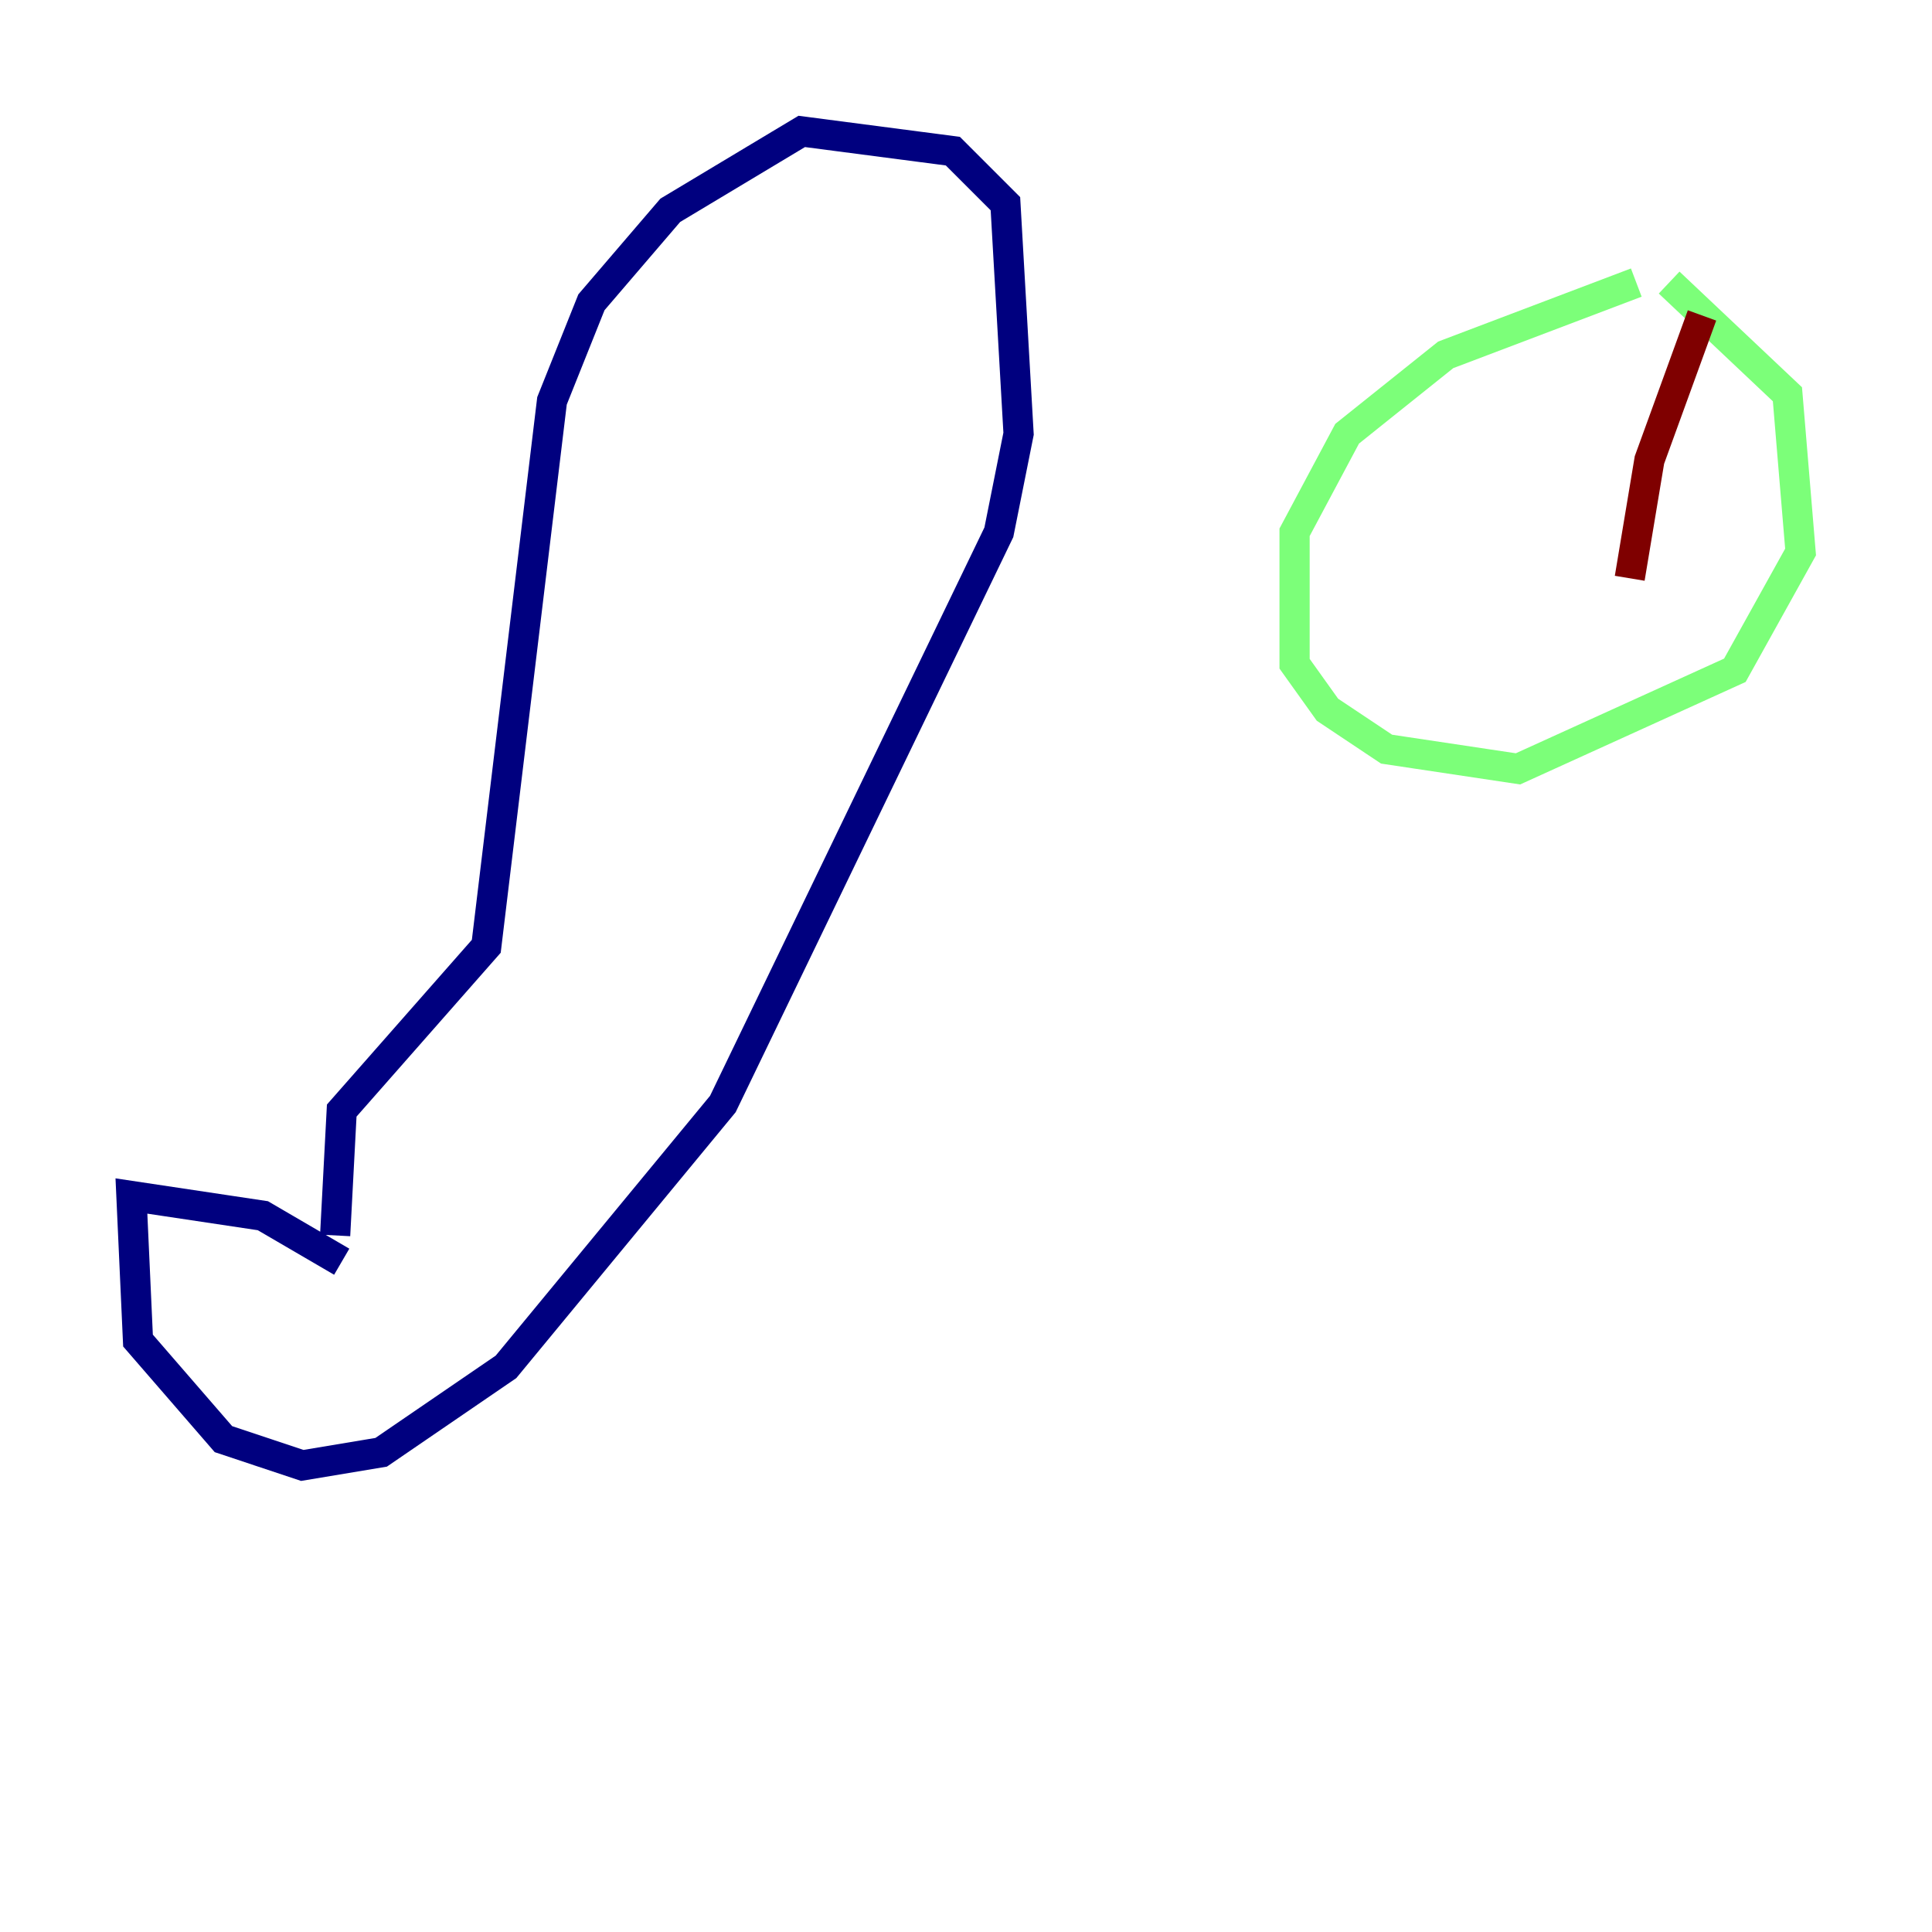 <?xml version="1.0" encoding="utf-8" ?>
<svg baseProfile="tiny" height="128" version="1.2" viewBox="0,0,128,128" width="128" xmlns="http://www.w3.org/2000/svg" xmlns:ev="http://www.w3.org/2001/xml-events" xmlns:xlink="http://www.w3.org/1999/xlink"><defs /><polyline fill="none" points="22.64,83.592 17.415,80.544 8.707,79.238 9.143,88.816 14.803,95.347 20.027,97.088 25.252,96.218 33.524,90.558 47.891,73.143 66.177,35.265 67.483,28.735 66.612,13.497 63.129,10.014 53.116,8.707 44.408,13.932 39.184,20.027 36.571,26.558 32.218,62.694 22.64,73.578 22.204,81.85" stroke="#00007f" stroke-width="2" /><polyline fill="none" points="108.408,18.721 95.782,23.51 89.252,28.735 85.769,35.265 85.769,43.973 87.946,47.02 91.864,49.633 100.571,50.939 114.939,44.408 119.293,36.571 118.422,26.122 110.585,18.721" stroke="#7cff79" stroke-width="2" /><polyline fill="none" points="112.762,20.898 109.279,30.476 107.973,38.313" stroke="#7f0000" stroke-width="2" /></svg>